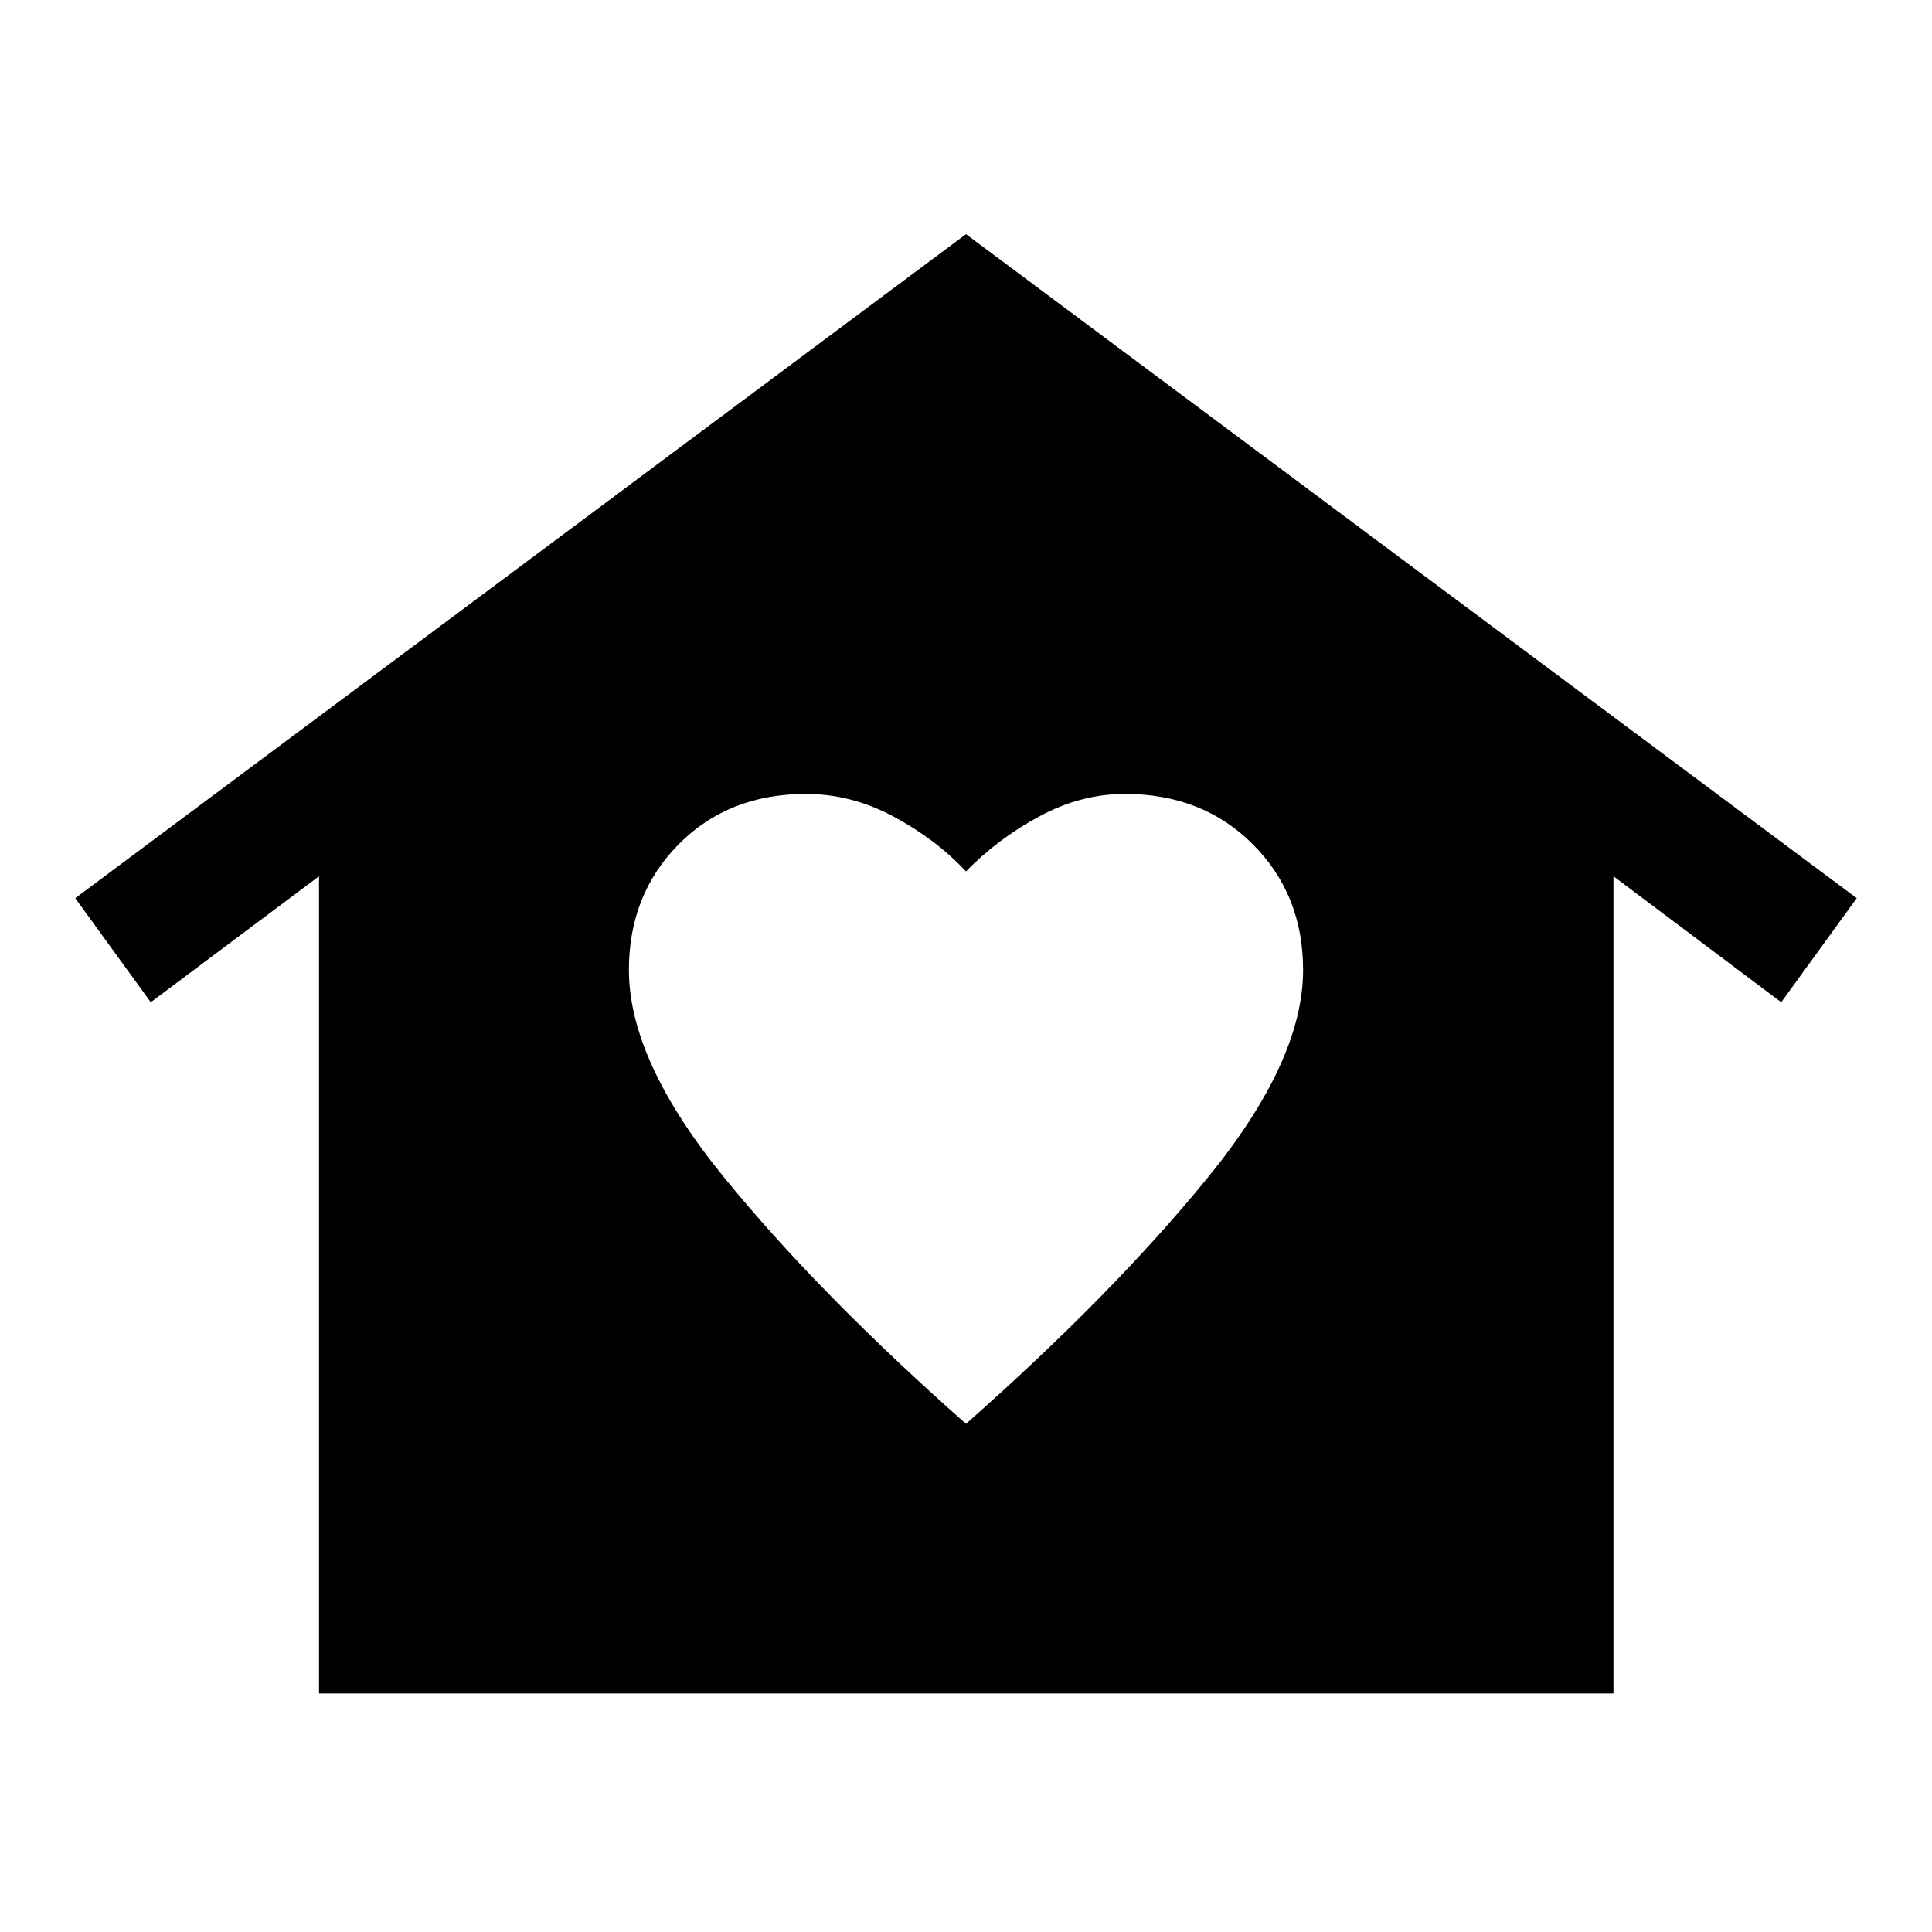 <svg xmlns="http://www.w3.org/2000/svg" height="48" viewBox="0 -960 960 960" width="48"><path d="m480-843.652 442.609 329.956L885.087-462l-83.369-62.587v406.065H158.522v-406.065L74.913-462l-37.522-51.696L480-843.652ZM312.5-478q0 45 47.25 103T480-252.5Q553-317 600.25-375t47.25-103q0-37.5-25-62.5t-63.5-25q-22 0-42.75 11.25T480-527q-15-16-36-27.25t-43.5-11.25q-38.5 0-63.25 25T312.5-478Z"/></svg>